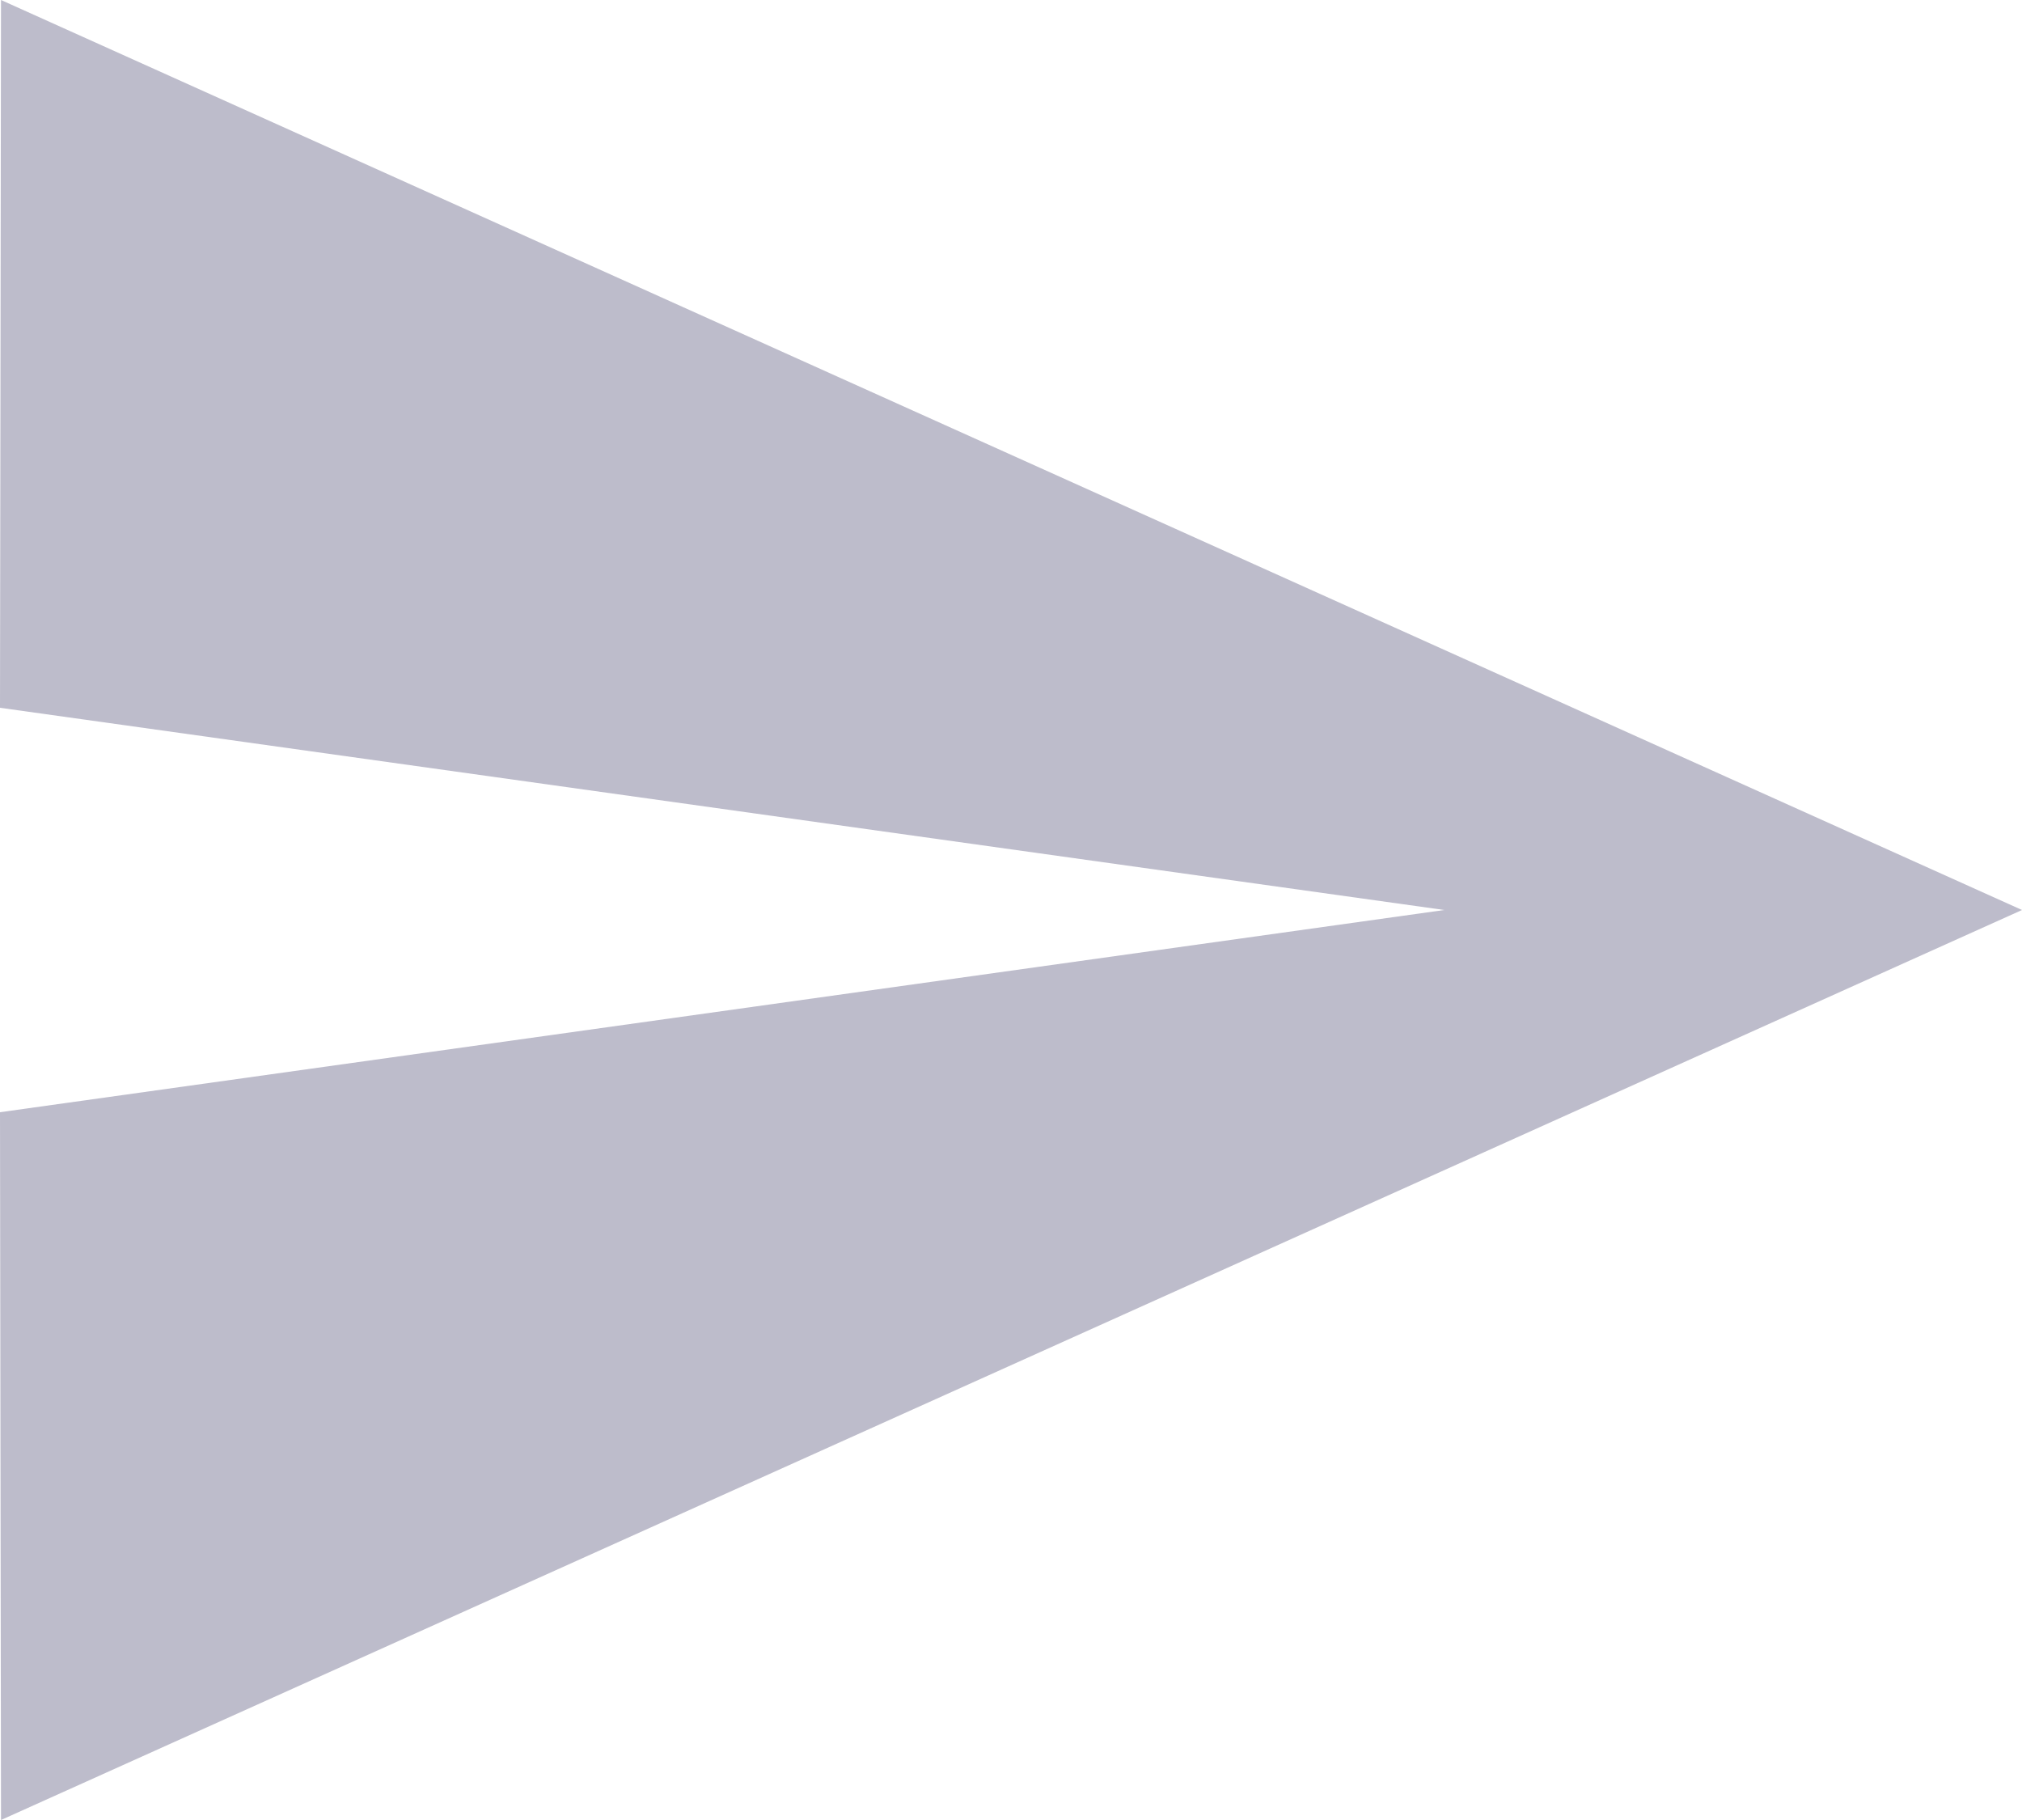 <?xml version="1.0" encoding="UTF-8"?>
<svg width="20px" height="18px" viewBox="0 0 20 18" version="1.1" xmlns="http://www.w3.org/2000/svg" xmlns:xlink="http://www.w3.org/1999/xlink">
    <!-- Generator: Sketch 51.1 (57501) - http://www.bohemiancoding.com/sketch -->
    <title>Shape</title>
    <desc>Created with Sketch.</desc>
    <defs></defs>
    <g id="C2C" stroke="none" stroke-width="1" fill="none" fill-rule="evenodd">
        <g id="法币首页-购买详情" transform="translate(-1242, -783)" fill="#BDBCCB" fill-rule="nonzero">
            <g id="发送" transform="translate(1242, 783)">
                <polygon id="Shape" points="0.01 18 20 9 0.01 0 0 7 14.286 9 0 11"></polygon>
            </g>
        </g>
    </g>
</svg>